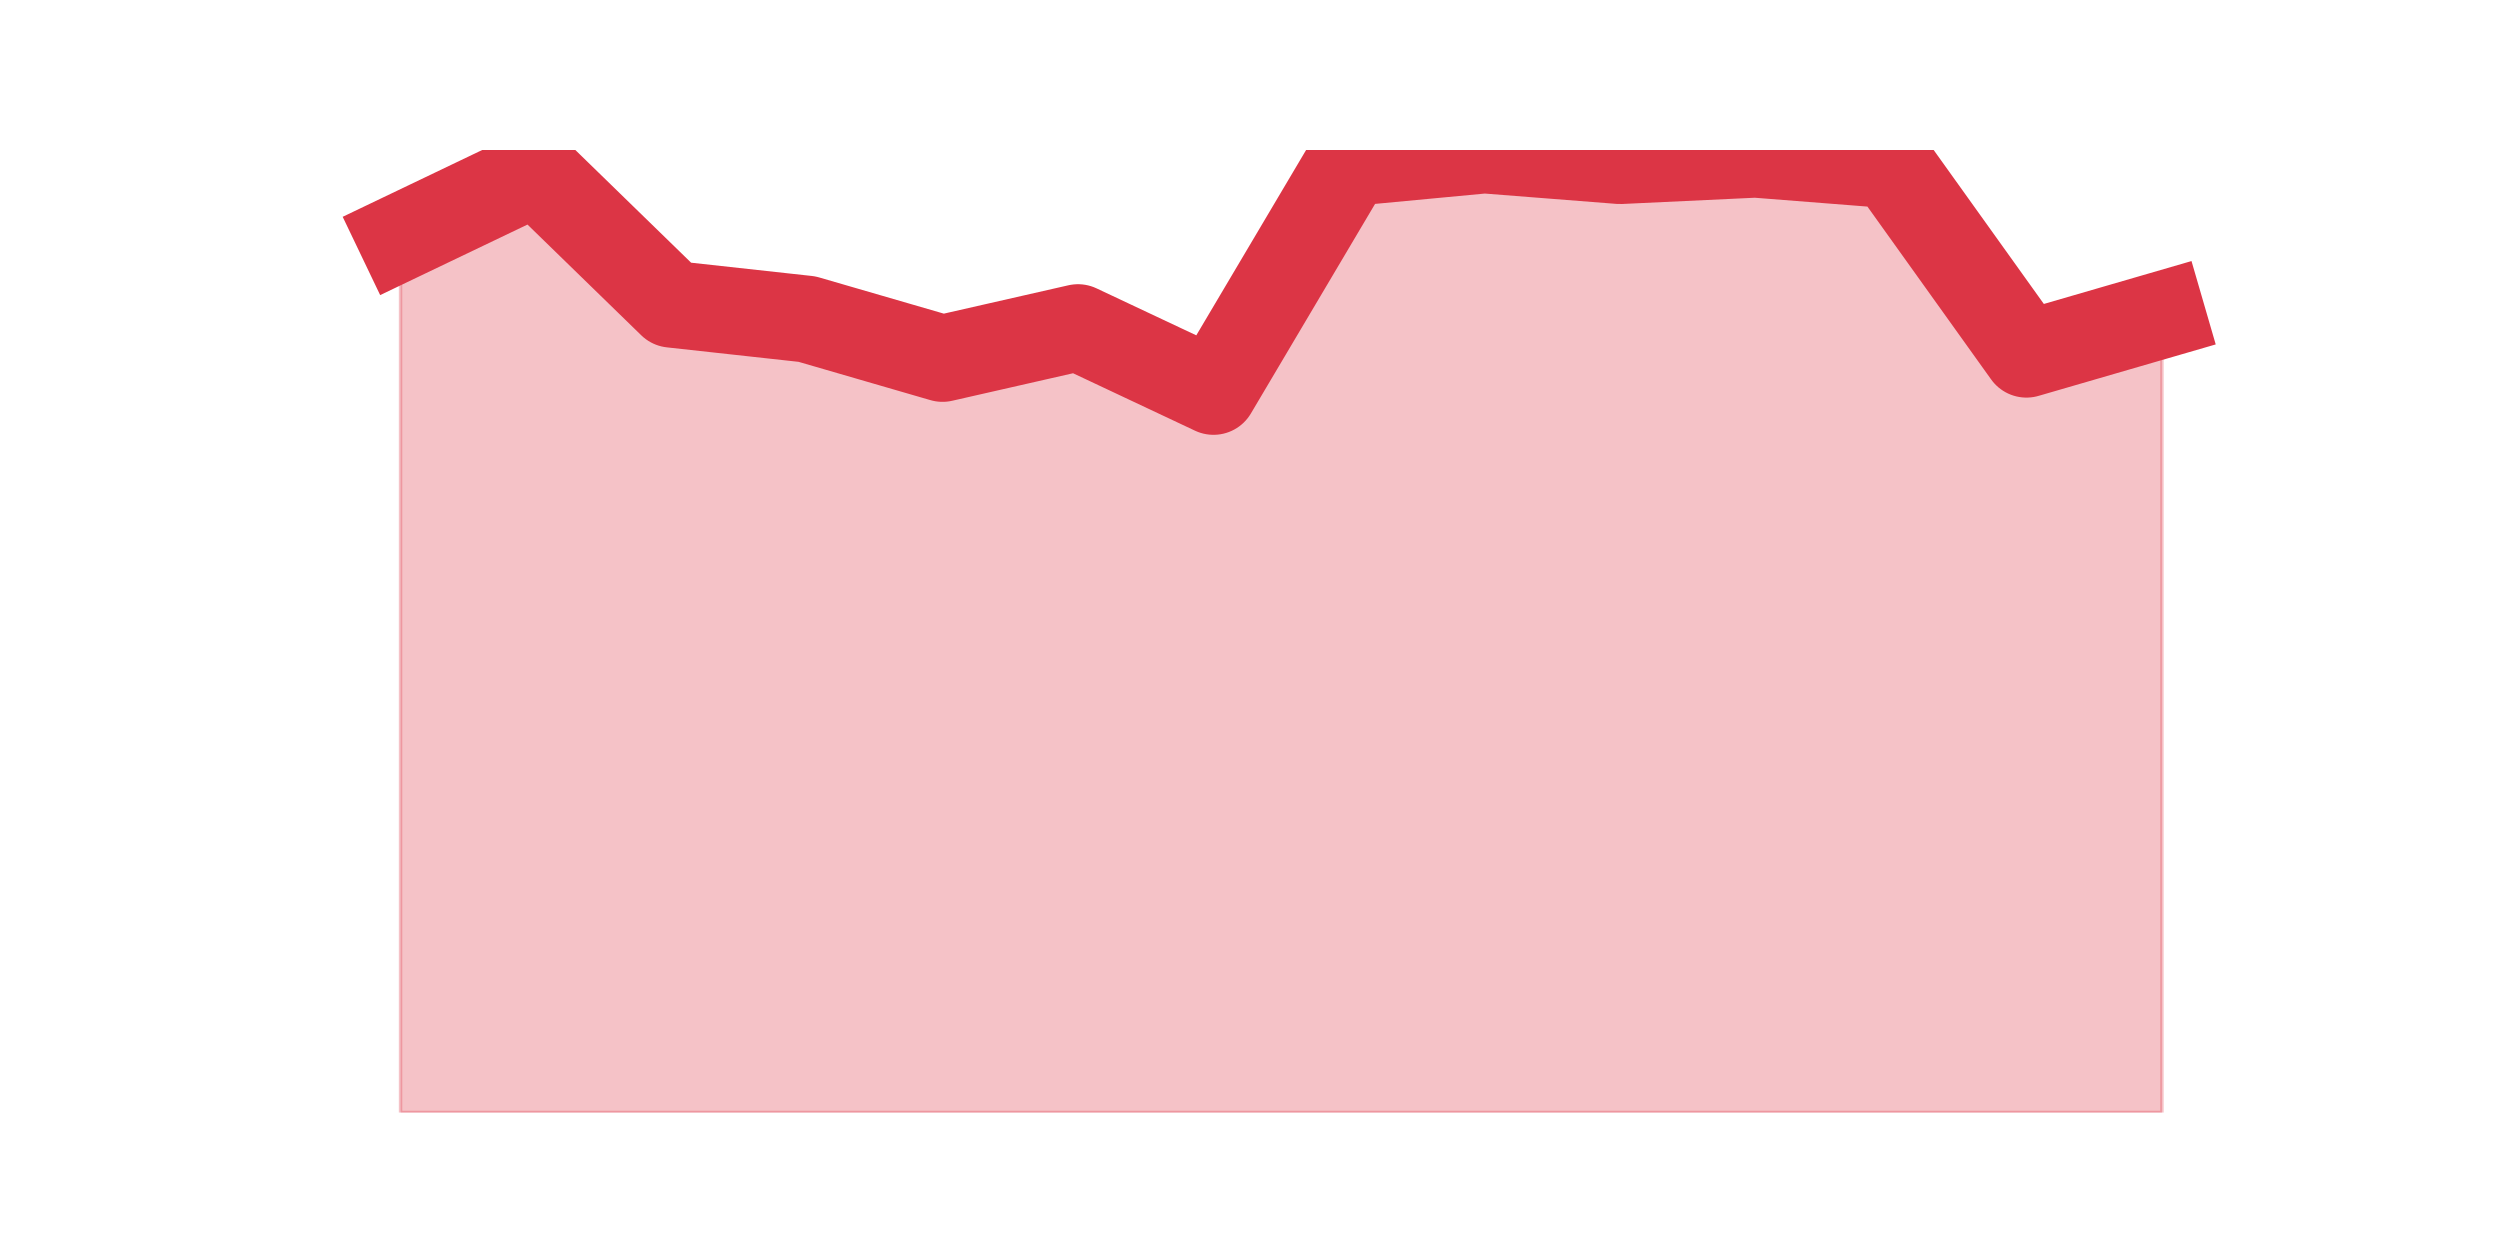 <?xml version="1.0" encoding="utf-8" standalone="no"?>
<!DOCTYPE svg PUBLIC "-//W3C//DTD SVG 1.1//EN"
  "http://www.w3.org/Graphics/SVG/1.1/DTD/svg11.dtd">
<svg height="360pt" version="1.1" viewBox="0 0 720 360" width="720pt" xmlns="http://www.w3.org/2000/svg" xmlns:xlink="http://www.w3.org/1999/xlink">
 <defs>
  <style type="text/css">*{stroke-linecap:butt;stroke-linejoin:round;}</style>
 </defs>
 <g id="figure_1">
  <g id="patch_1">
   <path d="M 0 360 
L 720 360 
L 720 0 
L 0 0 
z
" style="fill:none;"/>
  </g>
  <g id="axes_1">
   <g id="matplotlib.axis_1"/>
   <g id="matplotlib.axis_2"/>
   <g id="PolyCollection_1">
    <defs>
     <path d="M 115.364 -291.684 
L 115.364 -39.6 
L 154.385 -39.6 
L 193.406 -39.6 
L 232.427 -39.6 
L 271.448 -39.6 
L 310.469 -39.6 
L 349.49 -39.6 
L 388.51 -39.6 
L 427.531 -39.6 
L 466.552 -39.6 
L 505.573 -39.6 
L 544.594 -39.6 
L 583.615 -39.6 
L 622.636 -39.6 
L 622.636 -269.324 
L 622.636 -269.324 
L 583.615 -257.991 
L 544.594 -312.512 
L 505.573 -315.575 
L 466.552 -313.737 
L 427.531 -316.8 
L 388.51 -313.124 
L 349.49 -247.27 
L 310.469 -265.648 
L 271.448 -256.766 
L 232.427 -268.099 
L 193.406 -272.387 
L 154.385 -310.368 
L 115.364 -291.684 
z
" id="m50015678d8" style="stroke:#dc3545;stroke-opacity:0.3;"/>
    </defs>
    <g clip-path="url(#pd5c08b49ad)">
     <use style="fill:#dc3545;fill-opacity:0.3;stroke:#dc3545;stroke-opacity:0.3;" x="0" xlink:href="#m50015678d8" y="360"/>
    </g>
   </g>
   <g id="line2d_1">
    <path clip-path="url(#pd5c08b49ad)" d="M 115.364 68.316 
L 154.385 49.632 
L 193.406 87.613 
L 232.427 91.901 
L 271.448 103.234 
L 310.469 94.352 
L 349.49 112.73 
L 388.51 46.876 
L 427.531 43.2 
L 466.552 46.263 
L 505.573 44.425 
L 544.594 47.488 
L 583.615 102.009 
L 622.636 90.676 
" style="fill:none;stroke:#dc3545;stroke-linecap:square;stroke-width:25;"/>
   </g>
  </g>
 </g>
 <defs>
  <clipPath id="pd5c08b49ad">
   <rect height="277.2" width="558" x="90" y="43.2"/>
  </clipPath>
 </defs>
</svg>
